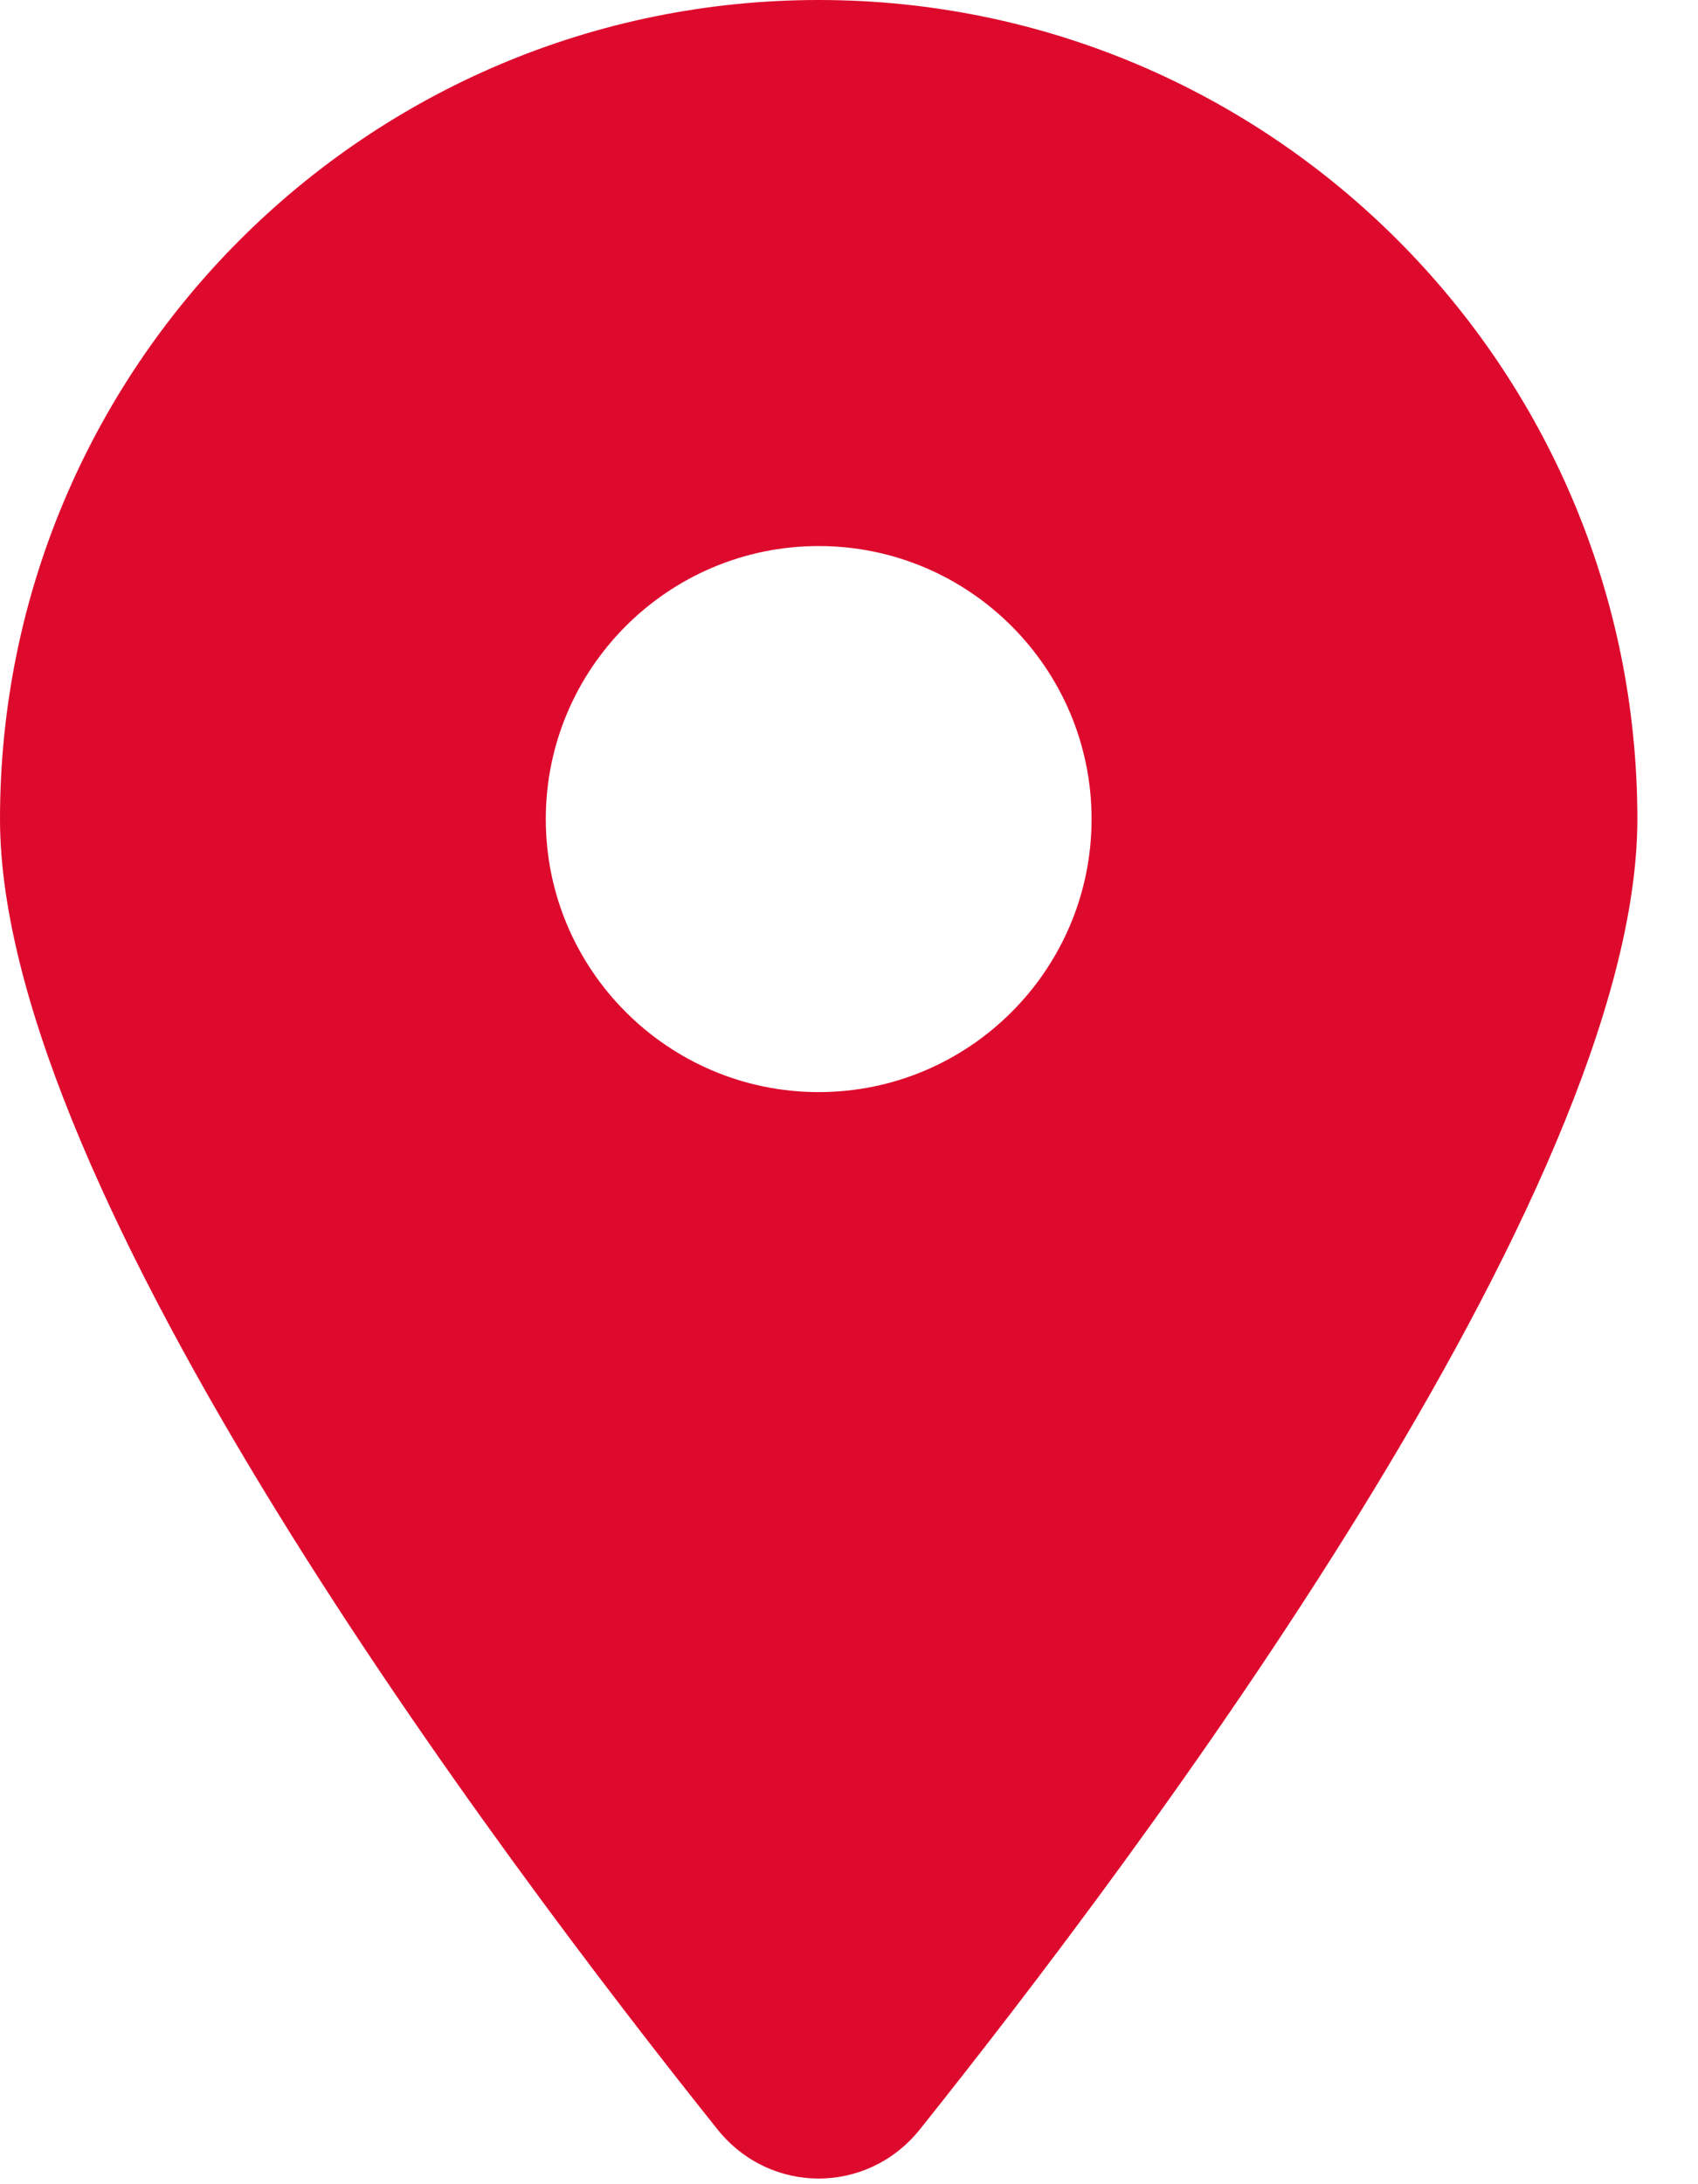 <svg width="14" height="18" viewBox="0 0 14 18" fill="none" xmlns="http://www.w3.org/2000/svg">
<path d="M7.583 17.55C9.387 15.293 13.5 9.823 13.5 6.75C13.5 3.023 10.477 0 6.75 0C3.023 0 0 3.023 0 6.75C0 9.823 4.113 15.293 5.917 17.55C6.349 18.088 7.151 18.088 7.583 17.55ZM6.75 9C5.509 9 4.5 7.991 4.5 6.75C4.5 5.509 5.509 4.5 6.75 4.5C7.991 4.5 9 5.509 9 6.75C9 7.991 7.991 9 6.75 9Z" fill="#DE0A2D"/>
</svg>

